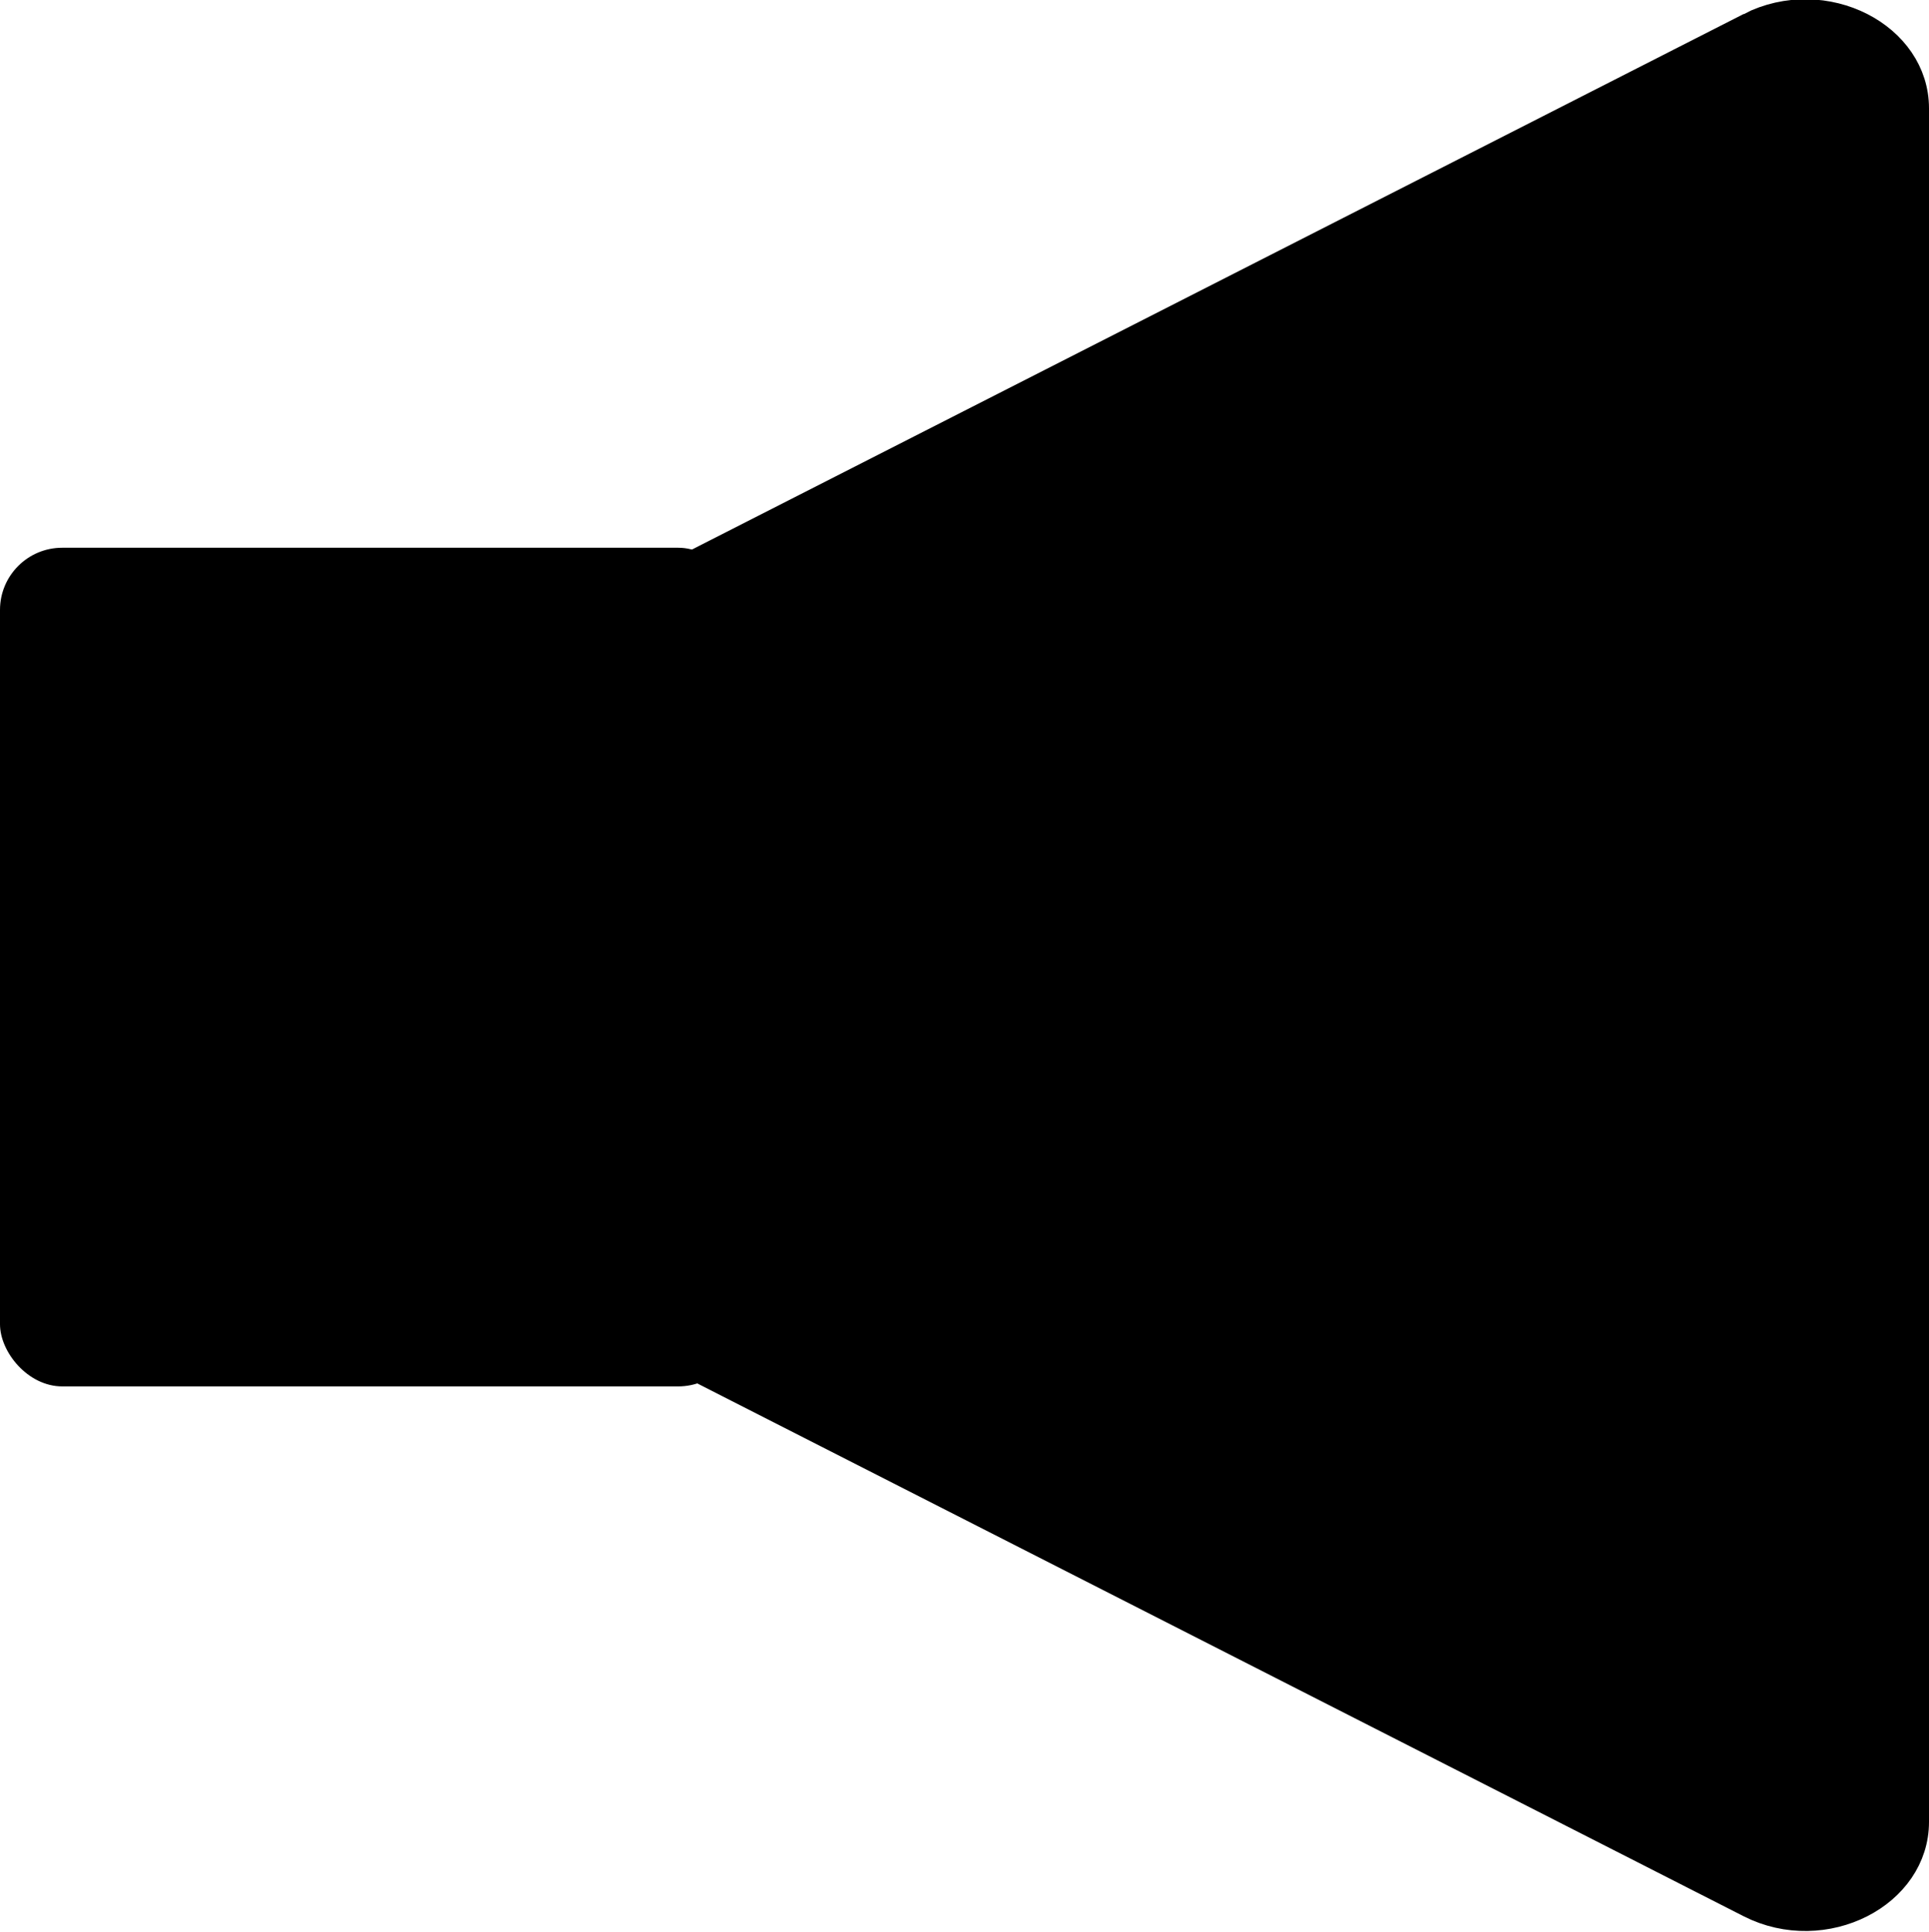 <?xml version="1.0" encoding="UTF-8" standalone="no"?>
<svg
   id="blue_copy"
   version="1.1"
   viewBox="0 0 44.281 44.353"
   xml:space="preserve"
   sodipodi:docname="Volume icon.svg"
   width="44.281"
   height="44.353"
   inkscape:version="1.2 (dc2aedaf03, 2022-05-15)"
   inkscape:export-filename="..\Icons\Volume icon.png"
   inkscape:export-xdpi="69.374825"
   inkscape:export-ydpi="69.374825"
   xmlns:inkscape="http://www.inkscape.org/namespaces/inkscape"
   xmlns:sodipodi="http://sodipodi.sourceforge.net/DTD/sodipodi-0.dtd"
   xmlns="http://www.w3.org/2000/svg"
   xmlns:svg="http://www.w3.org/2000/svg"><defs
     id="defs12" /><sodipodi:namedview
     id="namedview10"
     pagecolor="#505050"
     bordercolor="#eeeeee"
     borderopacity="1"
     inkscape:pageshadow="0"
     inkscape:pageopacity="0"
     inkscape:pagecheckerboard="0"
     showgrid="false"
     fit-margin-top="0"
     fit-margin-left="0"
     fit-margin-right="0"
     fit-margin-bottom="0"
     inkscape:zoom="7.3539105"
     inkscape:cx="28.8282"
     inkscape:cy="16.453831"
     inkscape:window-width="1366"
     inkscape:window-height="705"
     inkscape:window-x="-8"
     inkscape:window-y="-8"
     inkscape:window-maximized="1"
     inkscape:current-layer="blue_copy"
     inkscape:showpageshadow="0"
     inkscape:deskcolor="#505050" /><g
     id="Layer_4_copy"
     transform="matrix(-1,0,0,0.882,71.633,-21.944)"><path
       d="m 31.356,25.677 38.625,22.3 c 1.557,0.899 1.557,3.147 0,4.046 l -38.625,22.3 C 29.799,75.222 27.852,74.098 27.852,72.3 V 27.7 c 0,-1.798 1.946,-2.922 3.504,-2.023 z"
       id="path2" /><path
       d="m 69.981,47.977 -38.625,-22.3 c -0.233,-0.134 -0.474,-0.21 -0.716,-0.259 l 37.341,21.559 c 1.557,0.899 1.557,3.147 0,4.046 l -38.625,22.3 c -0.349,0.201 -0.716,0.288 -1.078,0.301 0.656,0.938 1.961,1.343 3.078,0.699 l 38.625,-22.3 c 1.557,-0.899 1.557,-3.147 0,-4.046 z"
       id="path4" /><path
       d="m 31.356,25.677 38.625,22.3 c 1.557,0.899 1.557,3.147 0,4.046 l -38.625,22.3 C 29.799,75.222 27.852,74.098 27.852,72.3 V 27.7 c 0,-1.798 1.946,-2.922 3.504,-2.023 z"
       style="fill:none;stroke:#000000;stroke-miterlimit:10"
       id="path6" /></g><rect
     style="fill:#000000;fill-opacity:1;stroke:#000000;stroke-width:0;stroke-linecap:square;stroke-miterlimit:0;stroke-dasharray:none;paint-order:stroke fill markers"
     id="rect948"
     width="16.997"
     height="19.253"
     x="0"
     y="12.574"
     ry="1.428" /></svg>

